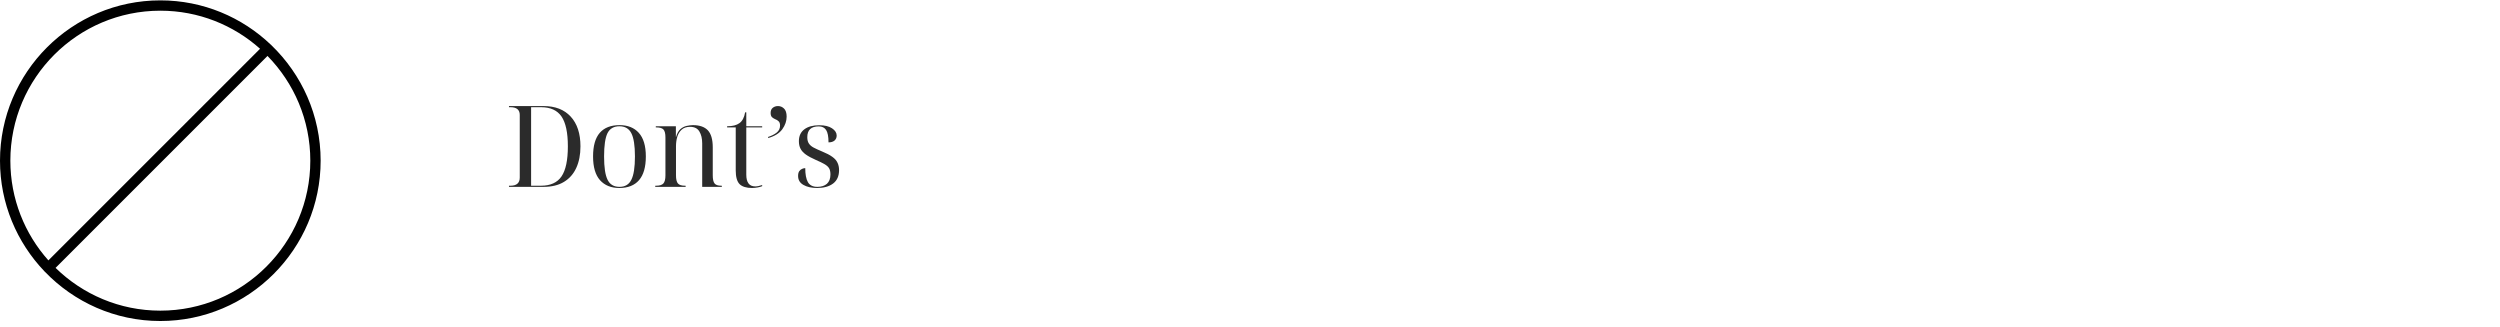 <svg xmlns="http://www.w3.org/2000/svg" xmlns:xlink="http://www.w3.org/1999/xlink" width="459" zoomAndPan="magnify" viewBox="0 0 344.25 45" height="60" preserveAspectRatio="xMidYMid meet" version="1.0"><defs><g/><clipPath id="5a5bba83d8"><path d="M 0 0.051 L 44.152 0.051 L 44.152 44.203 L 0 44.203 Z M 0 0.051 " clip-rule="nonzero"/></clipPath></defs><g clip-path="url(#5a5bba83d8)"><path fill="#000000" d="M 37.371 6.227 C 37.359 6.211 37.355 6.195 37.344 6.188 C 37.332 6.172 37.312 6.168 37.297 6.156 C 33.332 2.375 27.973 0.051 22.078 0.051 C 9.902 0.051 0 9.953 0 22.125 C 0 28.023 2.328 33.383 6.105 37.344 C 6.121 37.355 6.125 37.375 6.141 37.391 C 6.148 37.398 6.168 37.402 6.176 37.414 C 10.199 41.598 15.84 44.203 22.078 44.203 C 34.25 44.203 44.152 34.301 44.152 22.125 C 44.152 15.887 41.547 10.246 37.371 6.227 Z M 22.078 1.473 C 27.348 1.473 32.156 3.457 35.809 6.715 L 6.664 35.855 C 3.41 32.207 1.426 27.395 1.426 22.125 C 1.426 10.734 10.688 1.473 22.078 1.473 Z M 22.078 42.777 C 16.469 42.777 11.375 40.527 7.652 36.887 L 36.836 7.703 C 40.48 11.426 42.73 16.52 42.73 22.125 C 42.73 33.516 33.465 42.777 22.078 42.777 Z M 22.078 42.777 " fill-opacity="1" fill-rule="nonzero"/></g><g fill="#2b2b2b" fill-opacity="1"><g transform="translate(69.492, 25.73)"><g><path d="M 0.594 0 L 0.594 -0.156 L 0.797 -0.156 C 1.648 -0.156 2.078 -0.531 2.078 -1.281 L 2.078 -9.906 C 2.078 -10.613 1.648 -10.969 0.797 -10.969 L 0.594 -10.969 L 0.594 -11.125 L 5.359 -11.125 C 6.961 -11.125 8.207 -10.641 9.094 -9.672 C 9.988 -8.703 10.438 -7.336 10.438 -5.578 C 10.438 -4.43 10.242 -3.441 9.859 -2.609 C 9.484 -1.785 8.922 -1.145 8.172 -0.688 C 7.422 -0.227 6.484 0 5.359 0 Z M 3.641 -0.156 L 5 -0.156 C 6.301 -0.156 7.242 -0.582 7.828 -1.438 C 8.41 -2.289 8.703 -3.672 8.703 -5.578 C 8.703 -7.461 8.41 -8.832 7.828 -9.688 C 7.242 -10.539 6.305 -10.969 5.016 -10.969 L 3.641 -10.969 Z M 3.641 -0.156 "/></g></g></g><g fill="#2b2b2b" fill-opacity="1"><g transform="translate(80.807, 25.73)"><g><path d="M 4.469 0.156 C 3.344 0.156 2.457 -0.203 1.812 -0.922 C 1.176 -1.641 0.859 -2.727 0.859 -4.188 C 0.859 -5.645 1.164 -6.727 1.781 -7.438 C 2.395 -8.145 3.305 -8.5 4.516 -8.5 C 5.641 -8.5 6.52 -8.145 7.156 -7.438 C 7.801 -6.727 8.125 -5.645 8.125 -4.188 C 8.125 -2.727 7.812 -1.641 7.188 -0.922 C 6.57 -0.203 5.664 0.156 4.469 0.156 Z M 4.5 0 C 5.258 0 5.801 -0.32 6.125 -0.969 C 6.457 -1.613 6.625 -2.688 6.625 -4.188 C 6.625 -5.688 6.457 -6.754 6.125 -7.391 C 5.801 -8.023 5.254 -8.344 4.484 -8.344 C 3.711 -8.344 3.164 -8.023 2.844 -7.391 C 2.531 -6.754 2.375 -5.688 2.375 -4.188 C 2.375 -2.688 2.535 -1.613 2.859 -0.969 C 3.18 -0.32 3.727 0 4.5 0 Z M 4.5 0 "/></g></g></g><g fill="#2b2b2b" fill-opacity="1"><g transform="translate(89.787, 25.73)"><g><path d="M 0.438 0 L 0.438 -0.156 L 0.562 -0.156 C 1.039 -0.156 1.375 -0.258 1.562 -0.469 C 1.75 -0.676 1.844 -1.051 1.844 -1.594 L 1.844 -6.797 C 1.844 -7.328 1.754 -7.691 1.578 -7.891 C 1.398 -8.086 1.07 -8.188 0.594 -8.188 L 0.516 -8.188 L 0.516 -8.344 L 3.281 -8.344 L 3.281 -6.891 L 3.312 -6.891 C 3.445 -7.367 3.645 -7.723 3.906 -7.953 C 4.176 -8.18 4.461 -8.328 4.766 -8.391 C 5.078 -8.461 5.363 -8.5 5.625 -8.5 C 6.551 -8.5 7.238 -8.258 7.688 -7.781 C 8.133 -7.301 8.359 -6.523 8.359 -5.453 L 8.359 -1.594 C 8.359 -1.051 8.441 -0.676 8.609 -0.469 C 8.773 -0.258 9.082 -0.156 9.531 -0.156 L 9.609 -0.156 L 9.609 0 L 6.906 0 L 6.906 -5.984 C 6.906 -6.66 6.773 -7.207 6.516 -7.625 C 6.266 -8.051 5.836 -8.266 5.234 -8.266 C 4.742 -8.266 4.359 -8.133 4.078 -7.875 C 3.797 -7.625 3.594 -7.289 3.469 -6.875 C 3.352 -6.469 3.297 -6.039 3.297 -5.594 L 3.297 -1.594 C 3.297 -1.051 3.383 -0.676 3.562 -0.469 C 3.738 -0.258 4.066 -0.156 4.547 -0.156 L 4.625 -0.156 L 4.625 0 Z M 0.438 0 "/></g></g></g><g fill="#2b2b2b" fill-opacity="1"><g transform="translate(99.826, 25.73)"><g><path d="M 3.734 0.156 C 2.953 0.156 2.379 -0.02 2.016 -0.375 C 1.66 -0.738 1.484 -1.367 1.484 -2.266 L 1.484 -8.188 L 0.297 -8.188 L 0.297 -8.344 C 1.035 -8.344 1.598 -8.484 1.984 -8.766 C 2.391 -9.047 2.656 -9.547 2.781 -10.266 L 2.938 -10.266 L 2.938 -8.344 L 5.125 -8.344 L 5.125 -8.188 L 2.938 -8.188 L 2.938 -1.688 C 2.938 -0.602 3.348 -0.062 4.172 -0.062 C 4.441 -0.062 4.758 -0.125 5.125 -0.25 L 5.125 -0.094 C 4.988 -0.031 4.785 0.023 4.516 0.078 C 4.242 0.129 3.984 0.156 3.734 0.156 Z M 3.734 0.156 "/></g></g></g><g fill="#2b2b2b" fill-opacity="1"><g transform="translate(105.304, 25.73)"><g><path d="M 0.469 -6.719 L 0.469 -6.875 C 0.945 -7.031 1.336 -7.227 1.641 -7.469 C 1.953 -7.719 2.109 -8.039 2.109 -8.438 C 2.109 -8.719 2.039 -8.914 1.906 -9.031 C 1.781 -9.156 1.629 -9.25 1.453 -9.312 C 1.285 -9.383 1.133 -9.477 1 -9.594 C 0.875 -9.719 0.812 -9.91 0.812 -10.172 C 0.812 -10.484 0.906 -10.719 1.094 -10.875 C 1.289 -11.039 1.535 -11.125 1.828 -11.125 C 2.148 -11.125 2.426 -11.008 2.656 -10.781 C 2.895 -10.551 3.016 -10.18 3.016 -9.672 C 3.016 -9.066 2.816 -8.488 2.422 -7.938 C 2.023 -7.383 1.375 -6.977 0.469 -6.719 Z M 0.469 -6.719 "/></g></g></g><g fill="#2b2b2b" fill-opacity="1"><g transform="translate(109.195, 25.73)"><g><path d="M 3.328 0.156 C 2.555 0.156 1.926 0.016 1.438 -0.266 C 0.945 -0.547 0.703 -0.957 0.703 -1.5 C 0.703 -1.781 0.754 -2 0.859 -2.156 C 0.973 -2.312 1.109 -2.422 1.266 -2.484 C 1.422 -2.547 1.562 -2.578 1.688 -2.578 C 1.688 -1.734 1.805 -1.094 2.047 -0.656 C 2.297 -0.219 2.734 0 3.359 0 C 3.91 0 4.348 -0.141 4.672 -0.422 C 4.992 -0.711 5.156 -1.141 5.156 -1.703 C 5.156 -2.066 5.094 -2.352 4.969 -2.562 C 4.844 -2.77 4.633 -2.957 4.344 -3.125 C 4.062 -3.289 3.664 -3.484 3.156 -3.703 C 2.57 -3.961 2.109 -4.211 1.766 -4.453 C 1.422 -4.703 1.176 -4.973 1.031 -5.266 C 0.883 -5.555 0.812 -5.898 0.812 -6.297 C 0.812 -7.004 1.062 -7.547 1.562 -7.922 C 2.062 -8.297 2.75 -8.484 3.625 -8.484 C 4.375 -8.484 4.957 -8.344 5.375 -8.062 C 5.801 -7.781 6.016 -7.445 6.016 -7.062 C 6.016 -6.781 5.914 -6.551 5.719 -6.375 C 5.52 -6.207 5.242 -6.125 4.891 -6.125 C 4.891 -6.926 4.781 -7.492 4.562 -7.828 C 4.344 -8.16 4.004 -8.328 3.547 -8.328 C 2.492 -8.328 1.969 -7.832 1.969 -6.844 C 1.969 -6.477 2.039 -6.188 2.188 -5.969 C 2.332 -5.75 2.551 -5.562 2.844 -5.406 C 3.145 -5.25 3.531 -5.07 4 -4.875 C 4.594 -4.633 5.062 -4.391 5.406 -4.141 C 5.75 -3.898 5.988 -3.629 6.125 -3.328 C 6.27 -3.035 6.344 -2.691 6.344 -2.297 C 6.344 -1.484 6.066 -0.867 5.516 -0.453 C 4.973 -0.047 4.242 0.156 3.328 0.156 Z M 3.328 0.156 "/></g></g></g></svg>